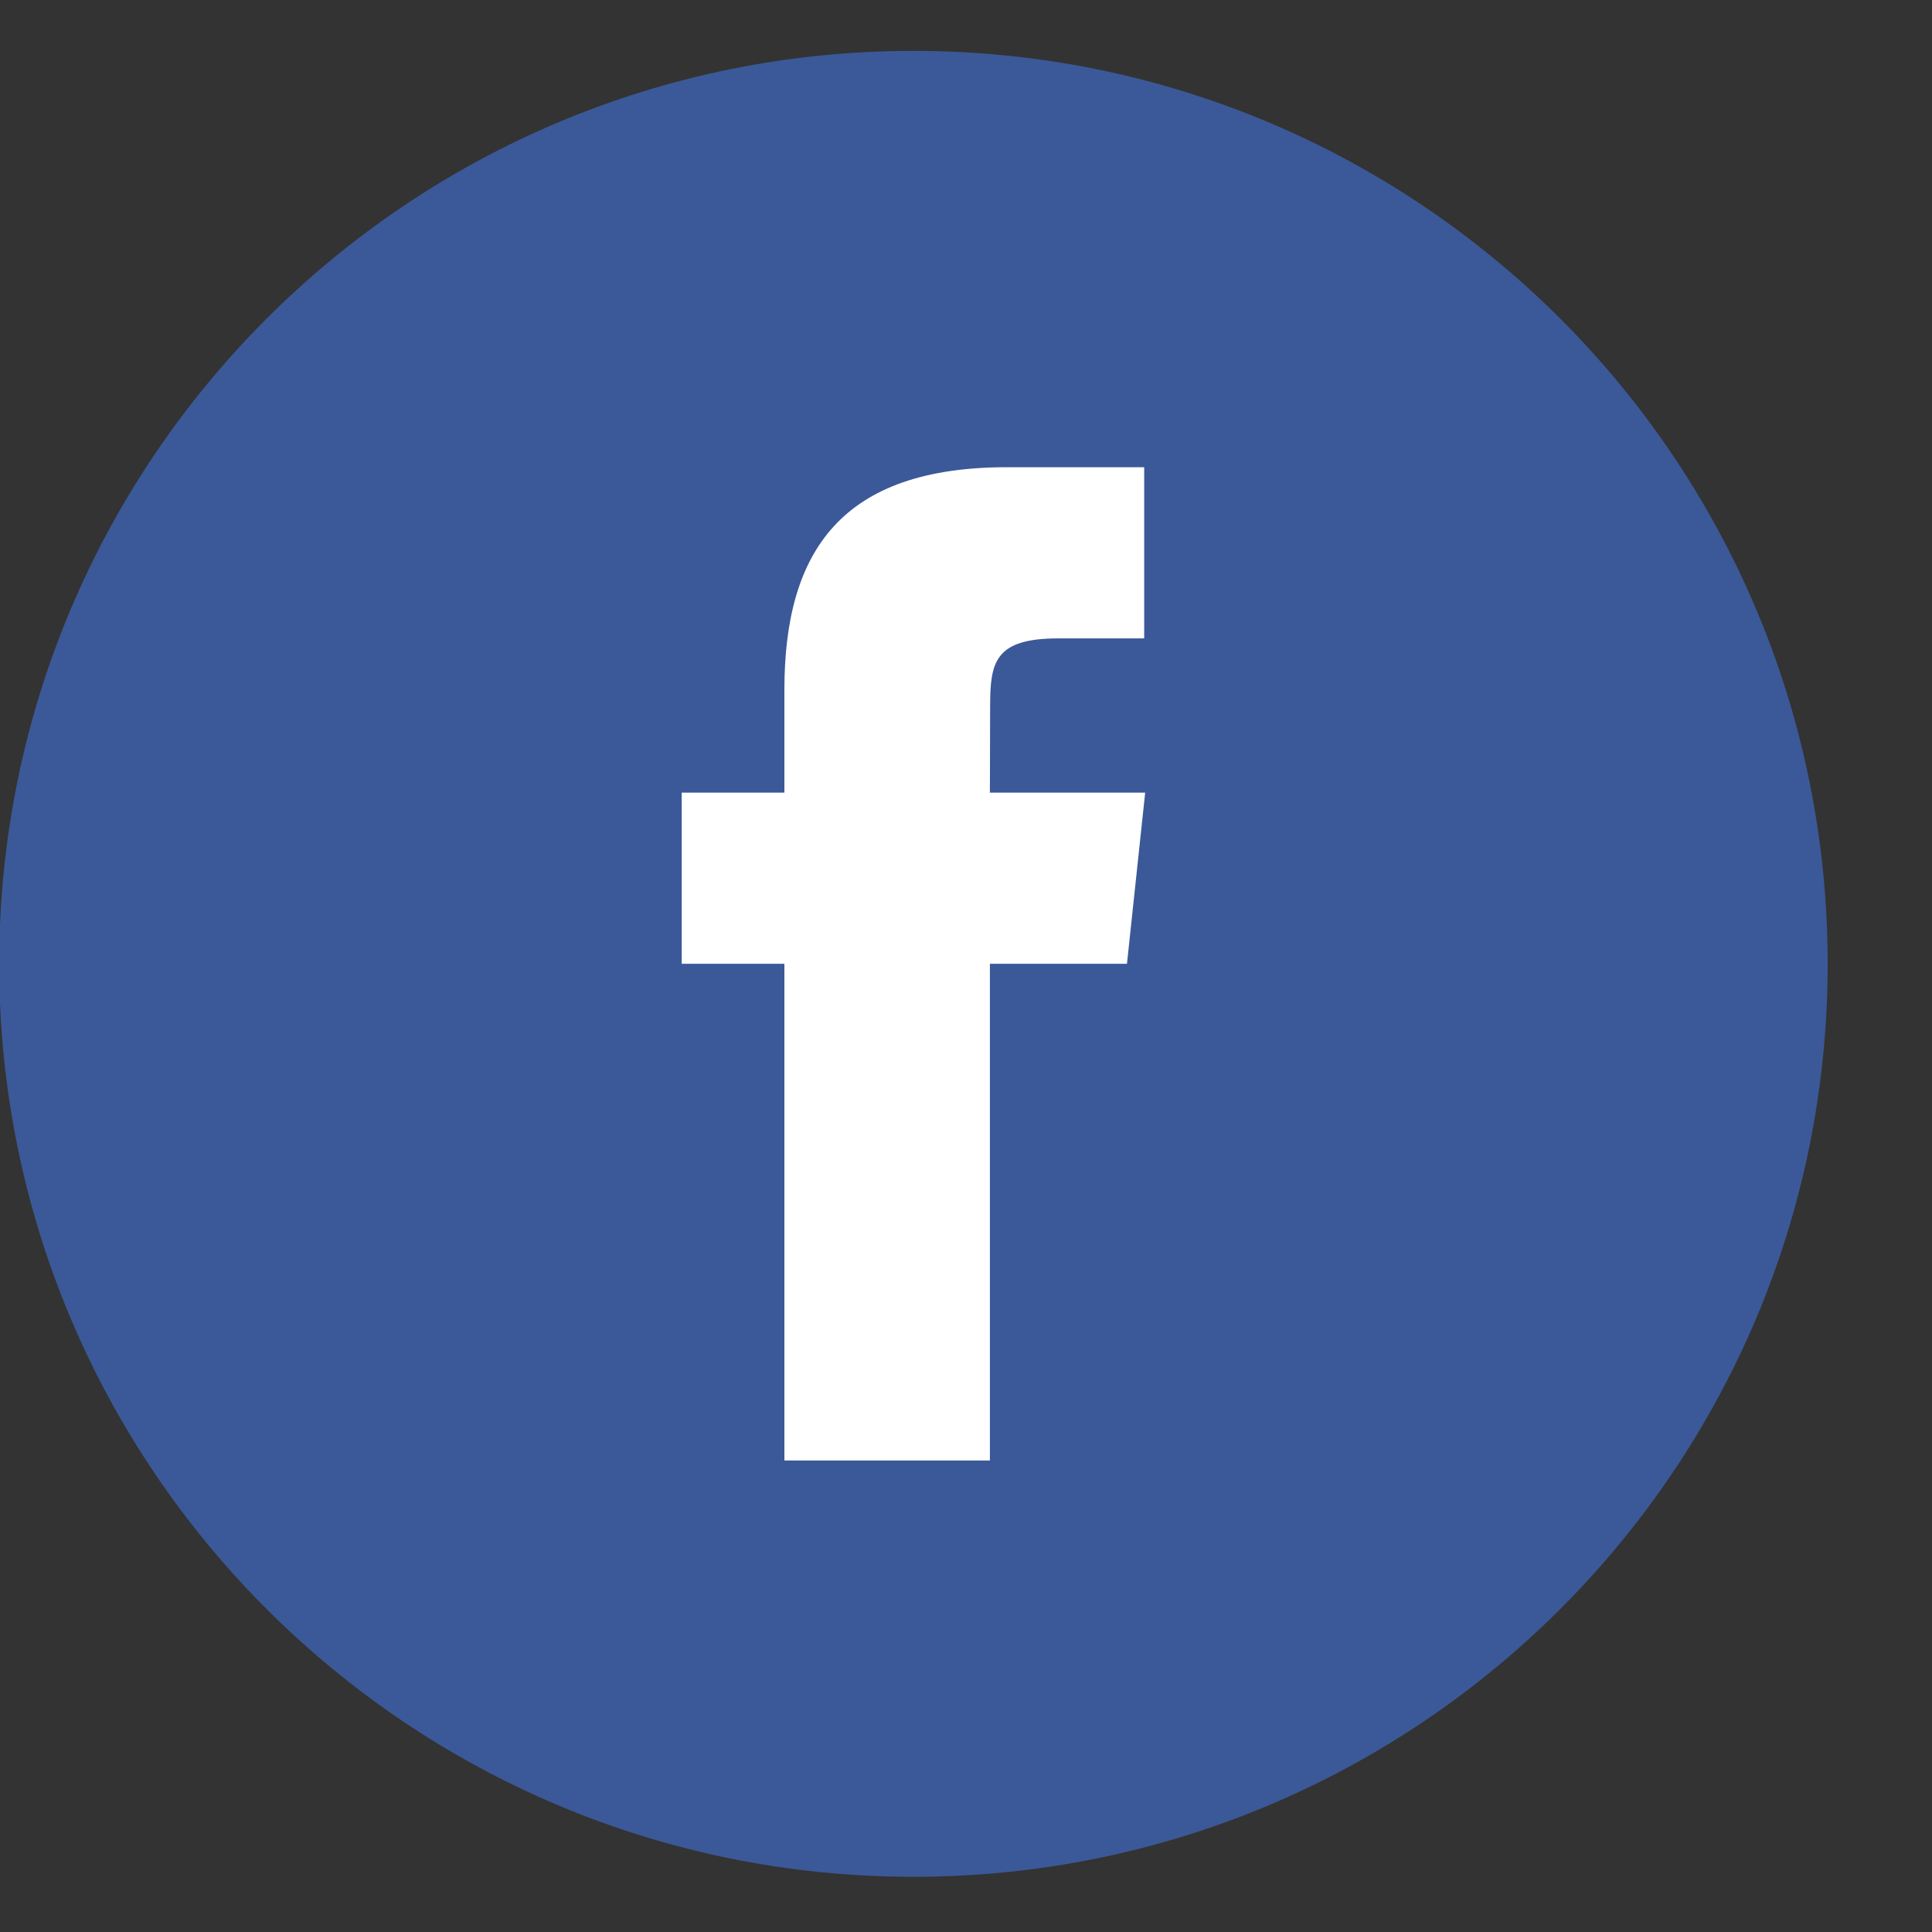 <?xml version="1.0" encoding="UTF-8" standalone="no"?>
<svg width="35px" height="35px" viewBox="0 0 35 35" version="1.1" xmlns="http://www.w3.org/2000/svg" xmlns:xlink="http://www.w3.org/1999/xlink" xmlns:sketch="http://www.bohemiancoding.com/sketch/ns">
    <rect x="0" y="0" width="35" height="35" fill="#333333" stroke="none"/>
    <!-- Generator: Sketch 3.0.3 (7891) - http://www.bohemiancoding.com/sketch -->
    <title>fbfooter</title>
    <desc>Created with Sketch.</desc>
    <defs></defs>
    <g id="Page-1" stroke="none" stroke-width="1" fill="none" fill-rule="evenodd" sketch:type="MSPage">
        <g id="Index" sketch:type="MSArtboardGroup" transform="translate(-332, -5419)">
            <g id="Group" sketch:type="MSLayerGroup" transform="translate(332, 5420)">
                <g id="fbfooter" transform="translate(-0.078, -0.078)" sketch:type="MSShapeGroup">
                    <path d="M0.063,16.539 C0.063,7.405 7.478,0 16.626,0 C25.773,0 33.188,7.405 33.188,16.539 C33.188,25.673 25.773,33.078 16.626,33.078 C7.478,33.078 0.063,25.673 0.063,16.539 Z" id="Facebook" fill="#3B5998"></path>
                    <path d="M18.011,25.536 L18.011,16.538 L20.494,16.538 L20.824,13.437 L18.011,13.437 L18.015,11.885 C18.015,11.076 18.092,10.643 19.253,10.643 L20.806,10.643 L20.806,7.542 L18.322,7.542 C15.338,7.542 14.288,9.046 14.288,11.576 L14.288,13.437 L12.428,13.437 L12.428,16.538 L14.288,16.538 L14.288,25.536 L18.011,25.536 Z" id="Path" fill="#FFFFFF"></path>
                </g>
            </g>
        </g>
    </g>
</svg>